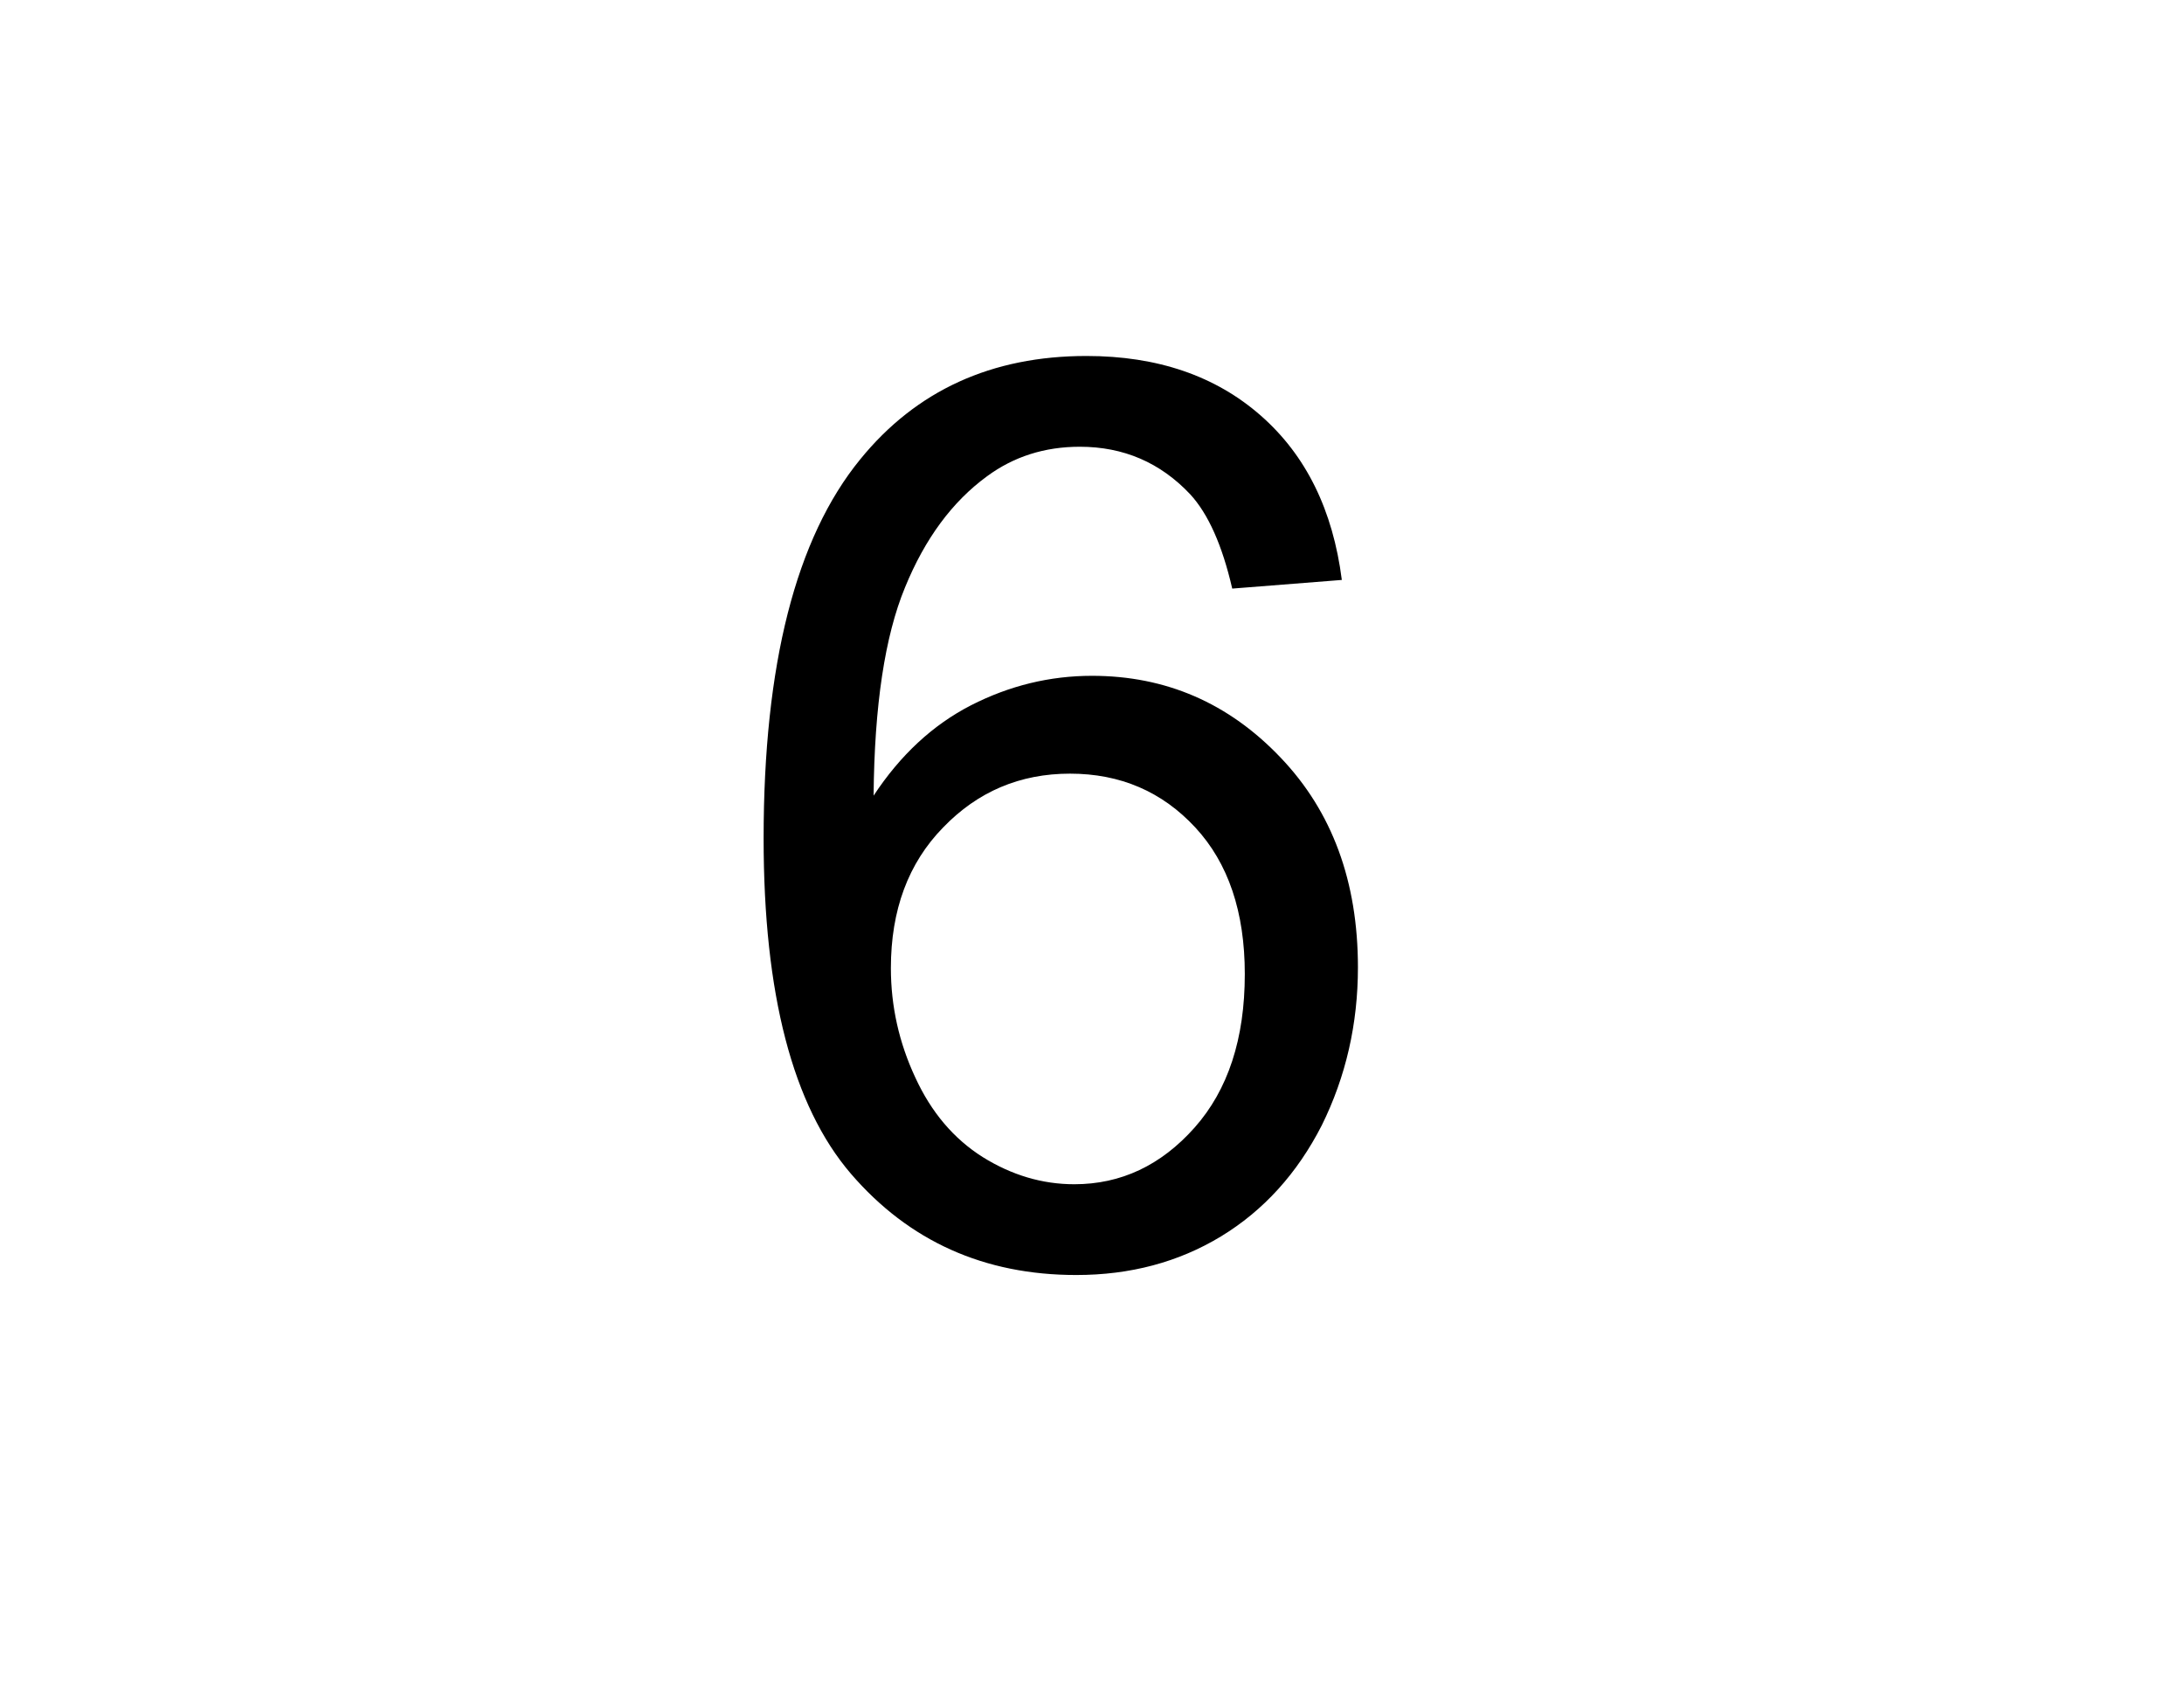 
<svg xmlns="http://www.w3.org/2000/svg" version="1.1" xmlns:xlink="http://www.w3.org/1999/xlink" preserveAspectRatio="none" x="0px" y="0px" width="278px" height="216px" viewBox="0 0 278 216">
<defs>
<g id="Layer0_0_FILL">
<path fill="#000000" stroke="none" d="
M 168.25 143.2
Q 172.85 133.9 172.85 123.1 172.85 106.7 163 96.4 153.1 86 139 86 130.95 86 123.6 89.75 116.3 93.5 111.2 101.25 111.35 84.05 115.2 74.75 119 65.45 125.65 60.6 130.75 56.85 137.45 56.85 145.8 56.85 151.5 62.9 154.95 66.65 156.85 74.9
L 170.8 73.8
Q 169.1 60.45 160.5 52.9 151.85 45.3 138.3 45.3 120.2 45.3 109.5 58.45 97.2 73.5 97.2 106.7 97.2 136.4 108.3 149.35 119.4 162.25 137 162.25 147.3 162.25 155.4 157.35 163.55 152.4 168.25 143.2
M 152.15 105.3
Q 158.45 112.1 158.45 123.95 158.45 136.3 152.05 143.5 145.65 150.7 136.75 150.7 130.65 150.7 125.1 147.25 119.55 143.75 116.5 137.1 113.4 130.45 113.4 123.2 113.4 112.1 120.05 105.3 126.65 98.45 136.2 98.45 145.8 98.45 152.15 105.3 Z"/>
</g>
</defs>

<g transform="matrix( 1, 0, 0, 1, 0,0) ">
<use xlink:href="#Layer0_0_FILL"/>
</g>
</svg>
